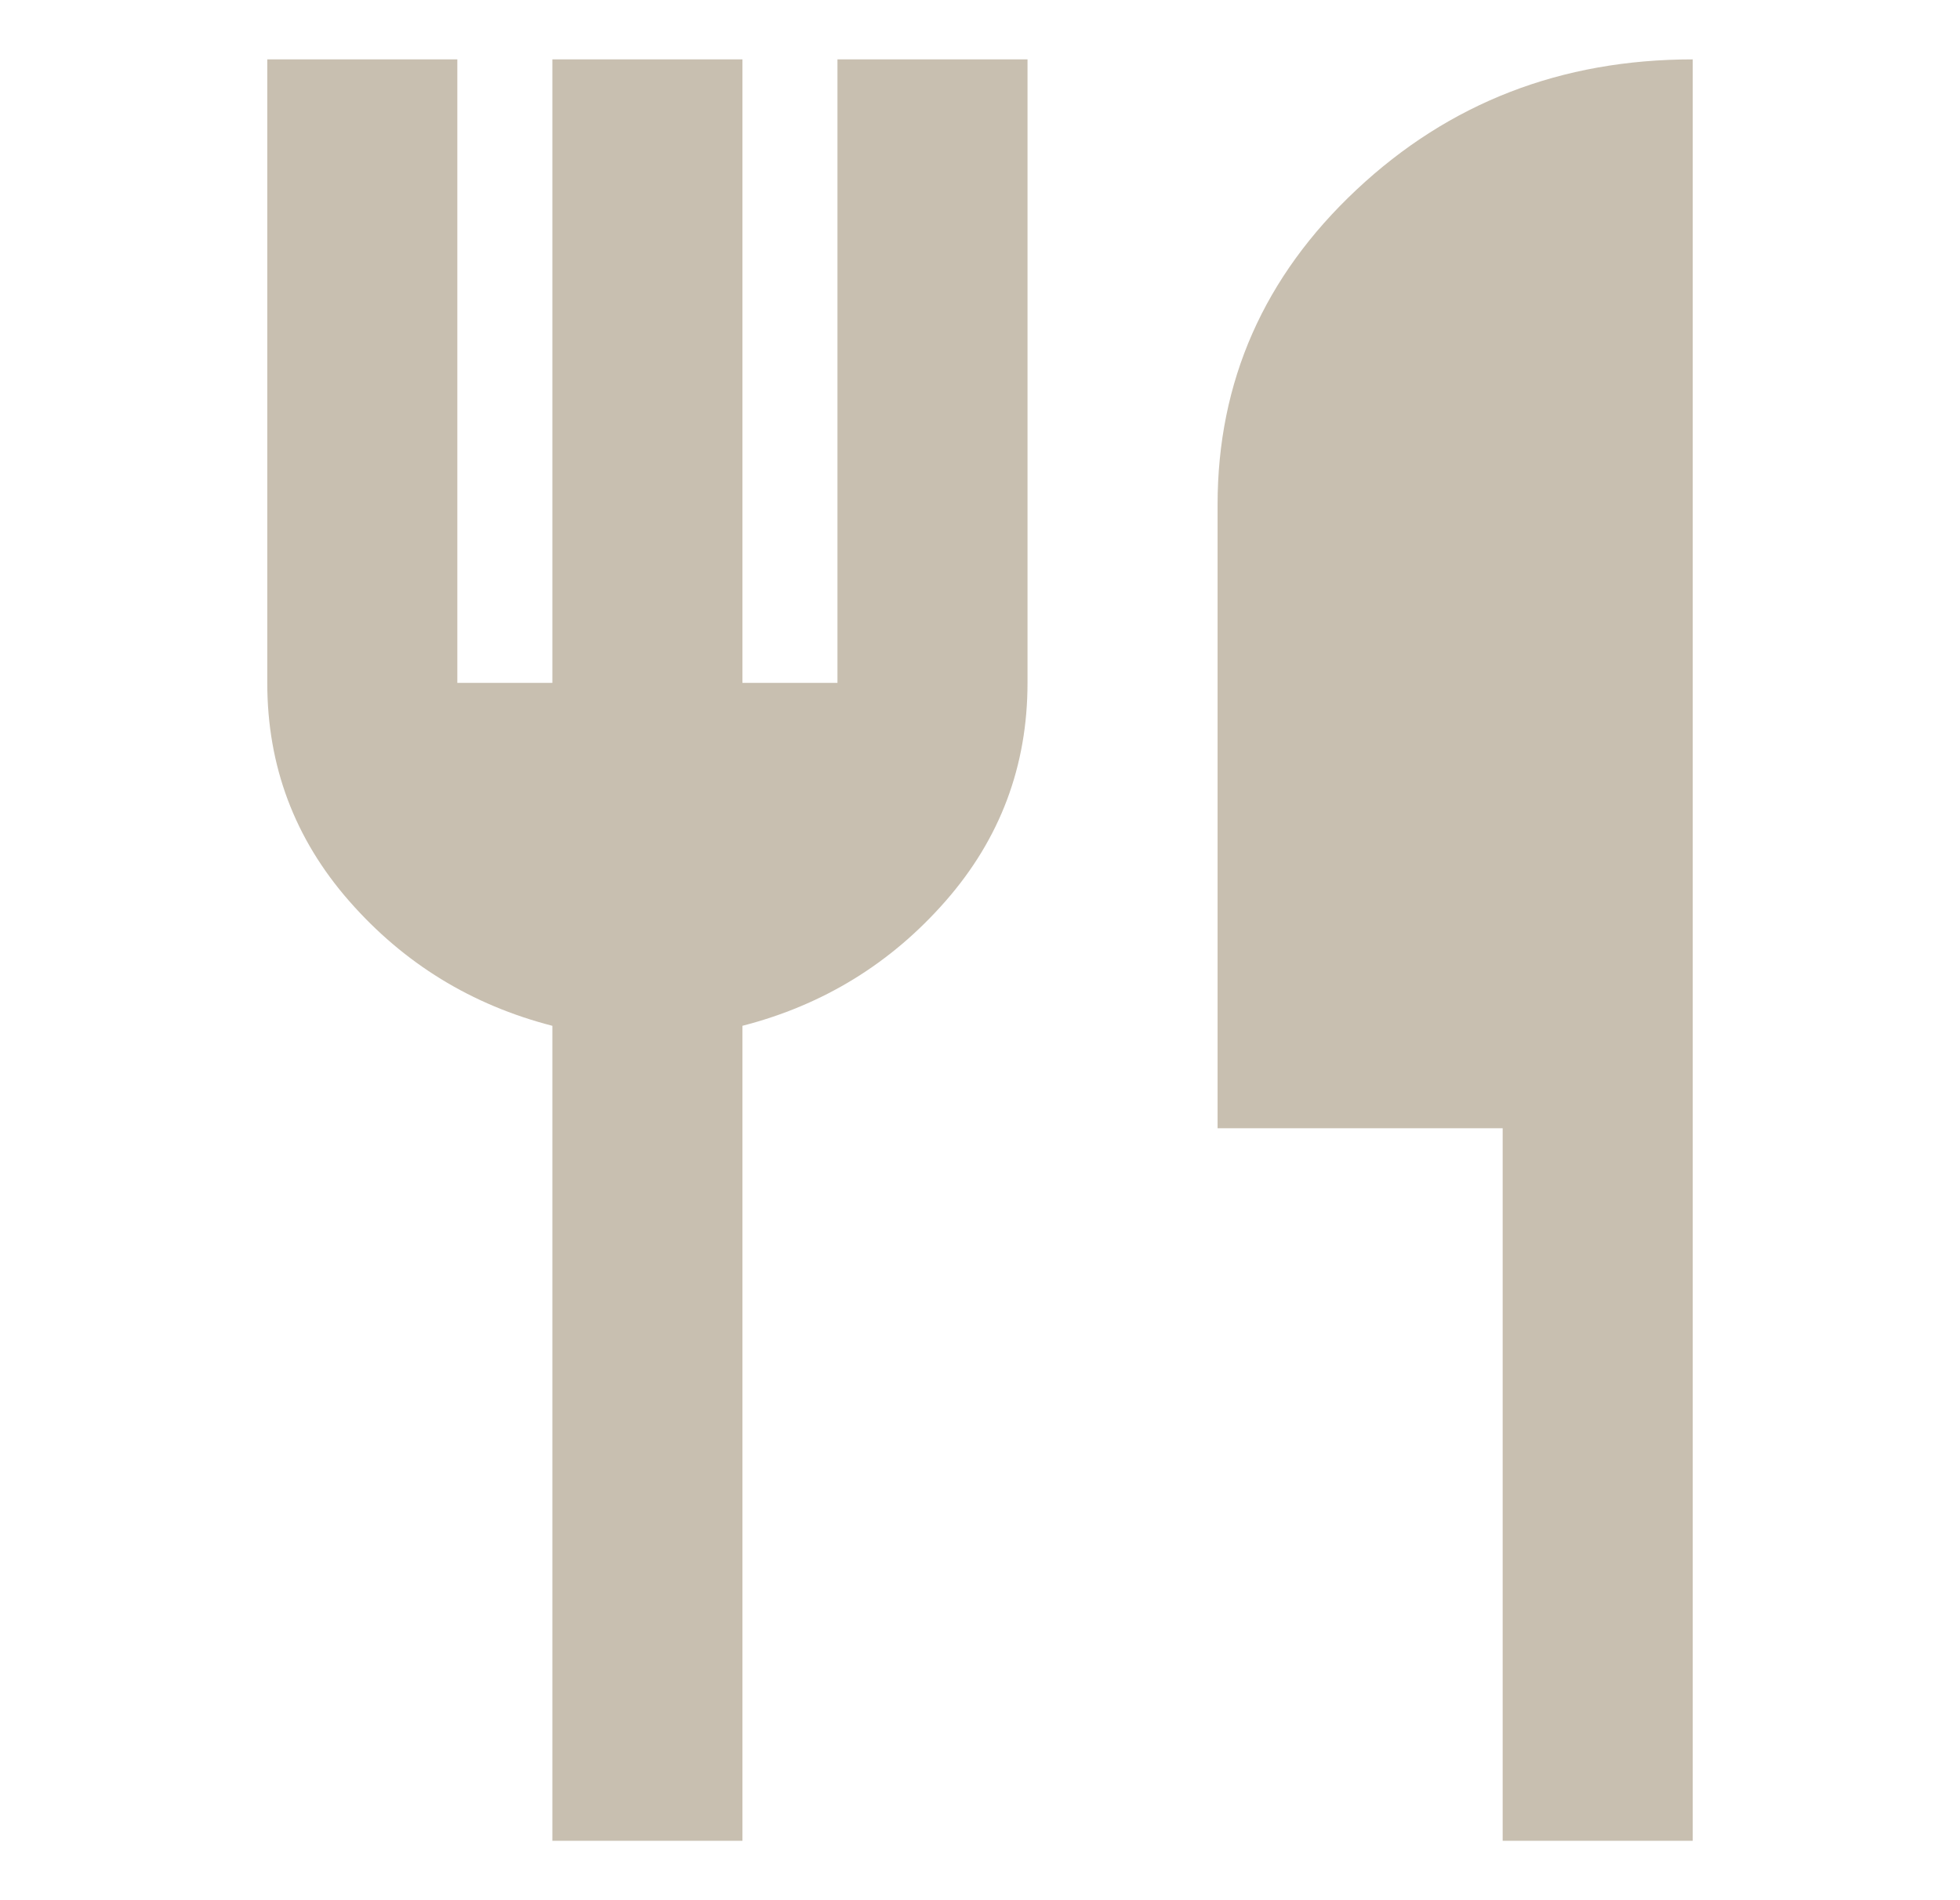 <svg width="33" height="32" viewBox="0 0 33 32" fill="none" xmlns="http://www.w3.org/2000/svg">
<path d="M9.3 31V17.275C7.94 16.925 6.8 16.225 5.88 15.175C4.96 14.125 4.5 12.9 4.5 11.5V1H7.7V11.5H9.3V1H12.5V11.5H14.1V1H17.3V11.5C17.3 12.9 16.84 14.125 15.92 15.175C15 16.225 13.86 16.925 12.5 17.275V31H9.3ZM25.3 31V19H20.5V8.5C20.5 6.425 21.28 4.656 22.84 3.194C24.4 1.731 26.287 1 28.5 1V31H25.3Z" fill="#C8BFB0"/>
</svg>
